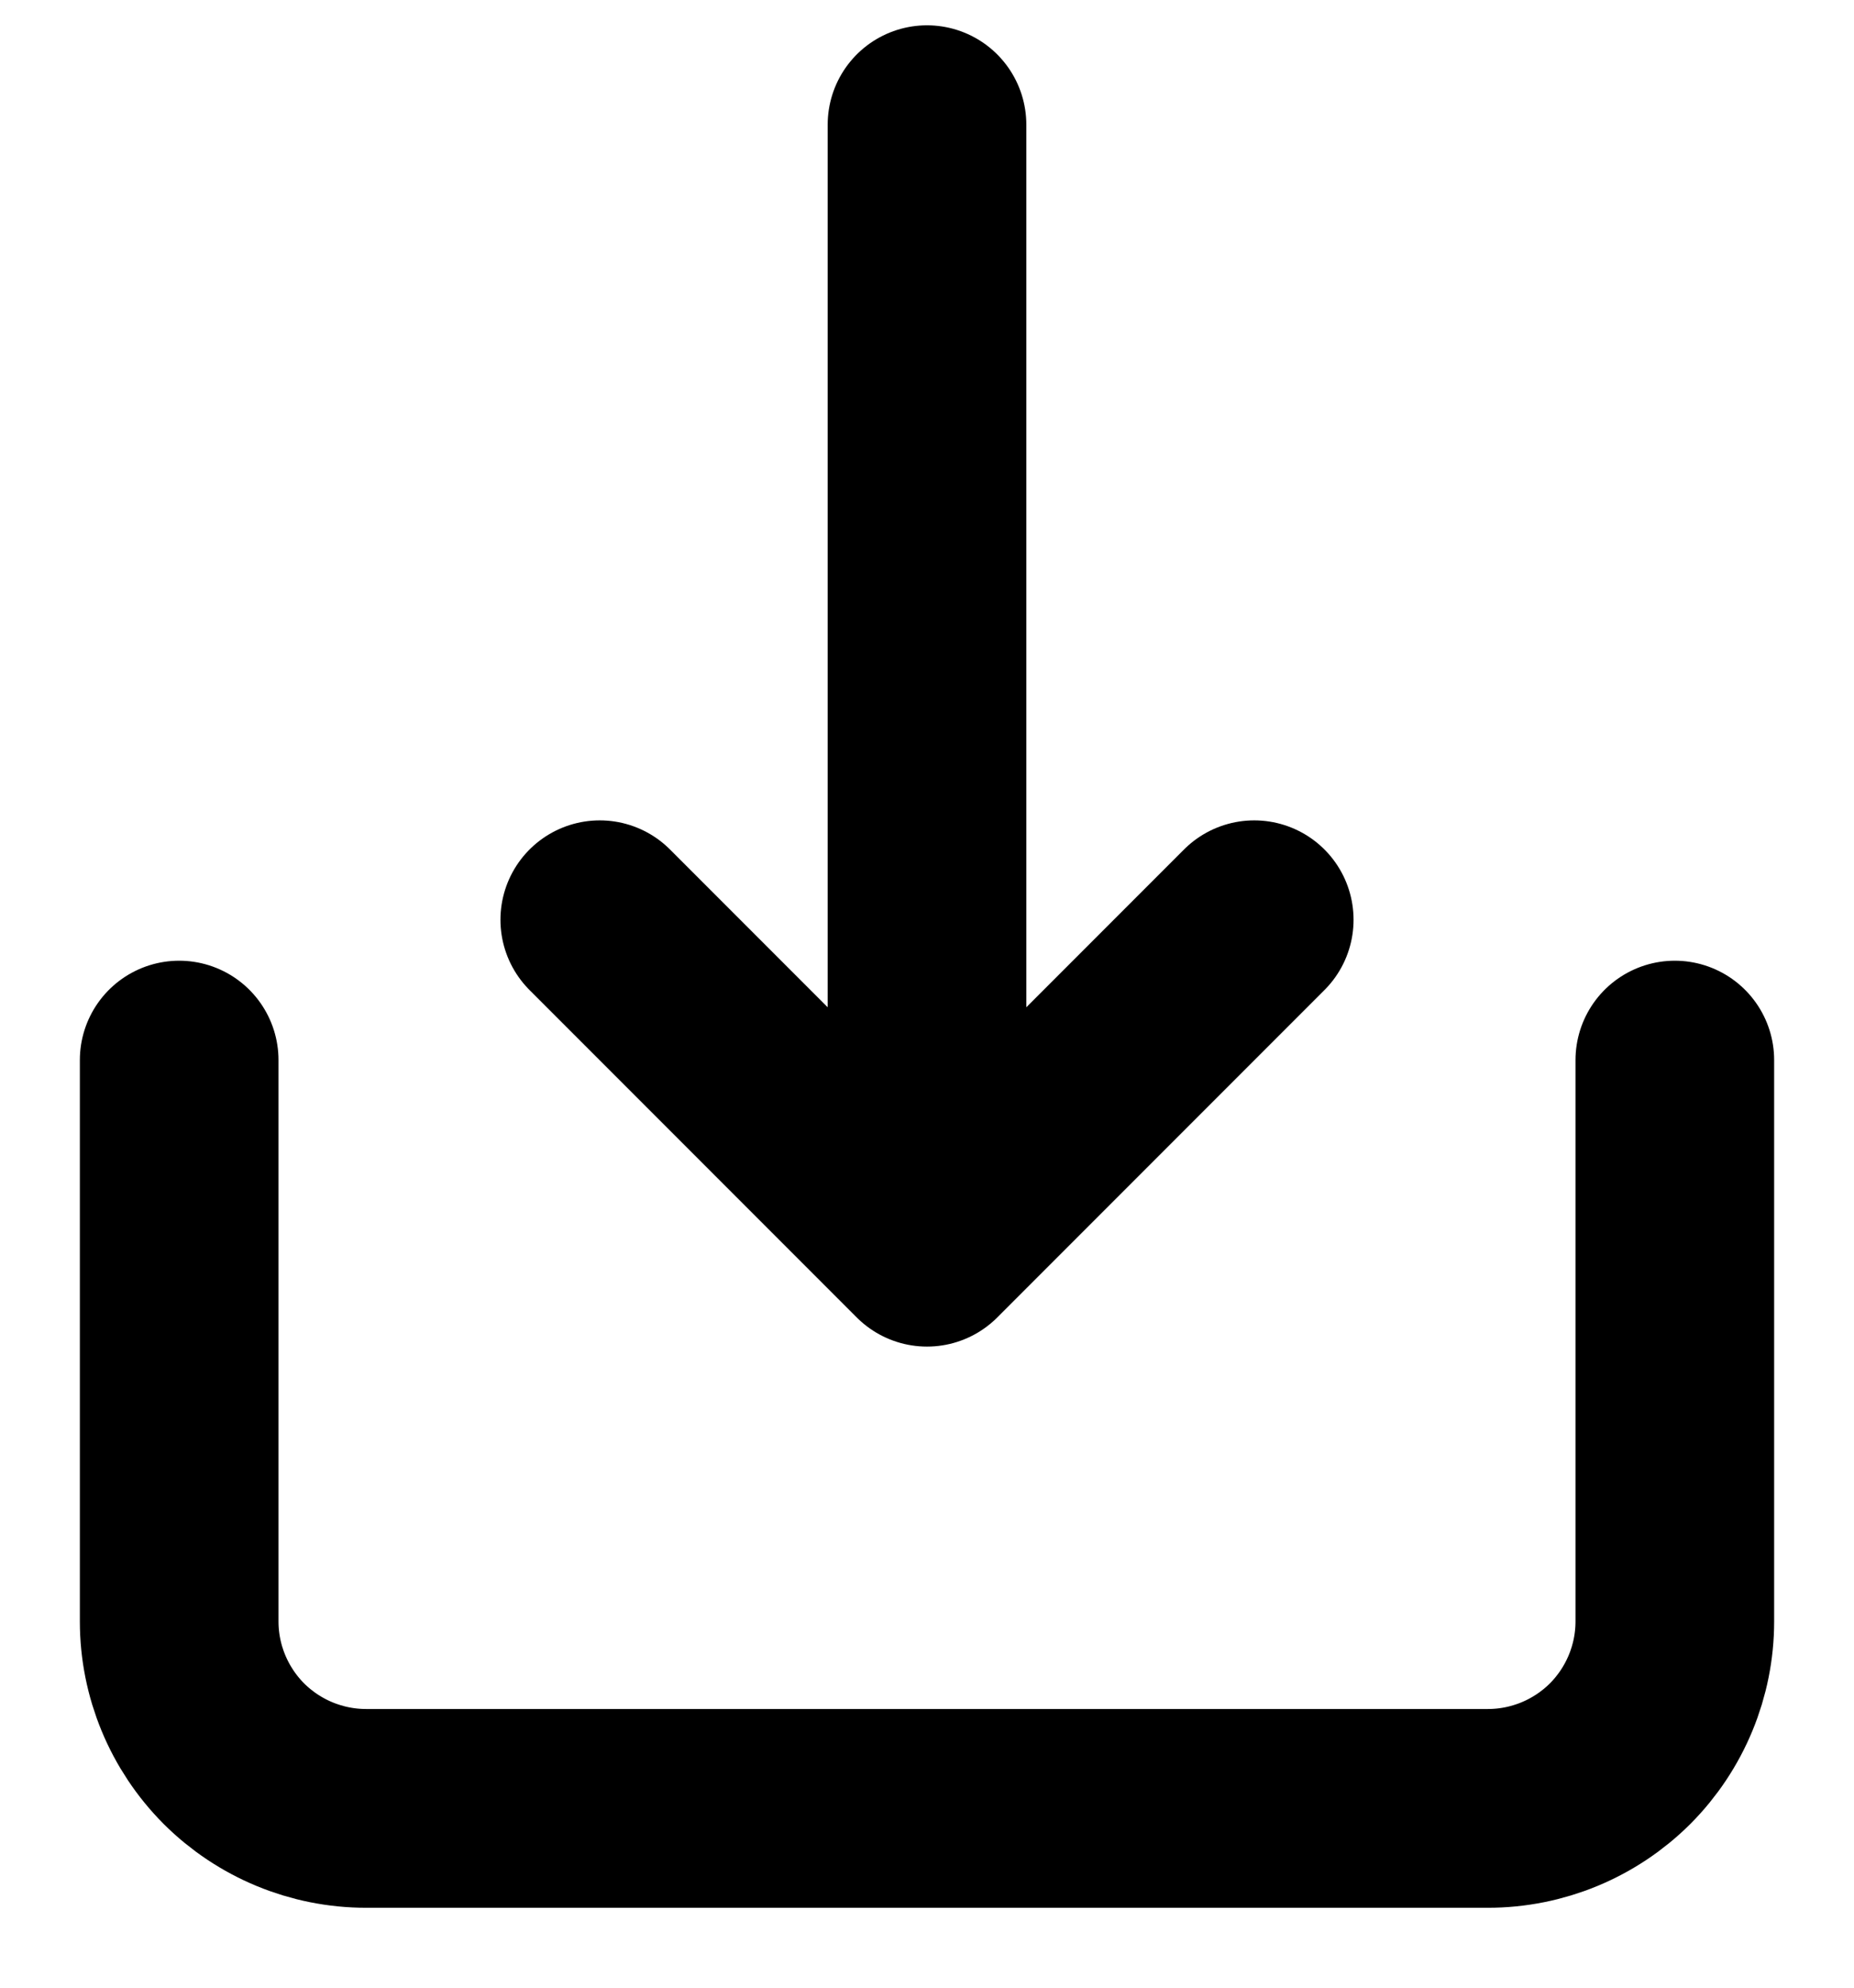<svg width="14" height="15" viewBox="0 0 14 15" fill="none" xmlns="http://www.w3.org/2000/svg">
<path d="M1.353 8V12.236C1.353 12.61 1.502 12.969 1.766 13.234C2.031 13.498 2.39 13.647 2.765 13.647H11.235C11.61 13.647 11.969 13.498 12.234 13.234C12.498 12.969 12.647 12.61 12.647 12.236V8M7 0.941V9.412M7 9.412L4.529 6.941M7 9.412L9.471 6.941" stroke="black" stroke-width="1.5" stroke-linecap="round" stroke-linejoin="round"/>
</svg>